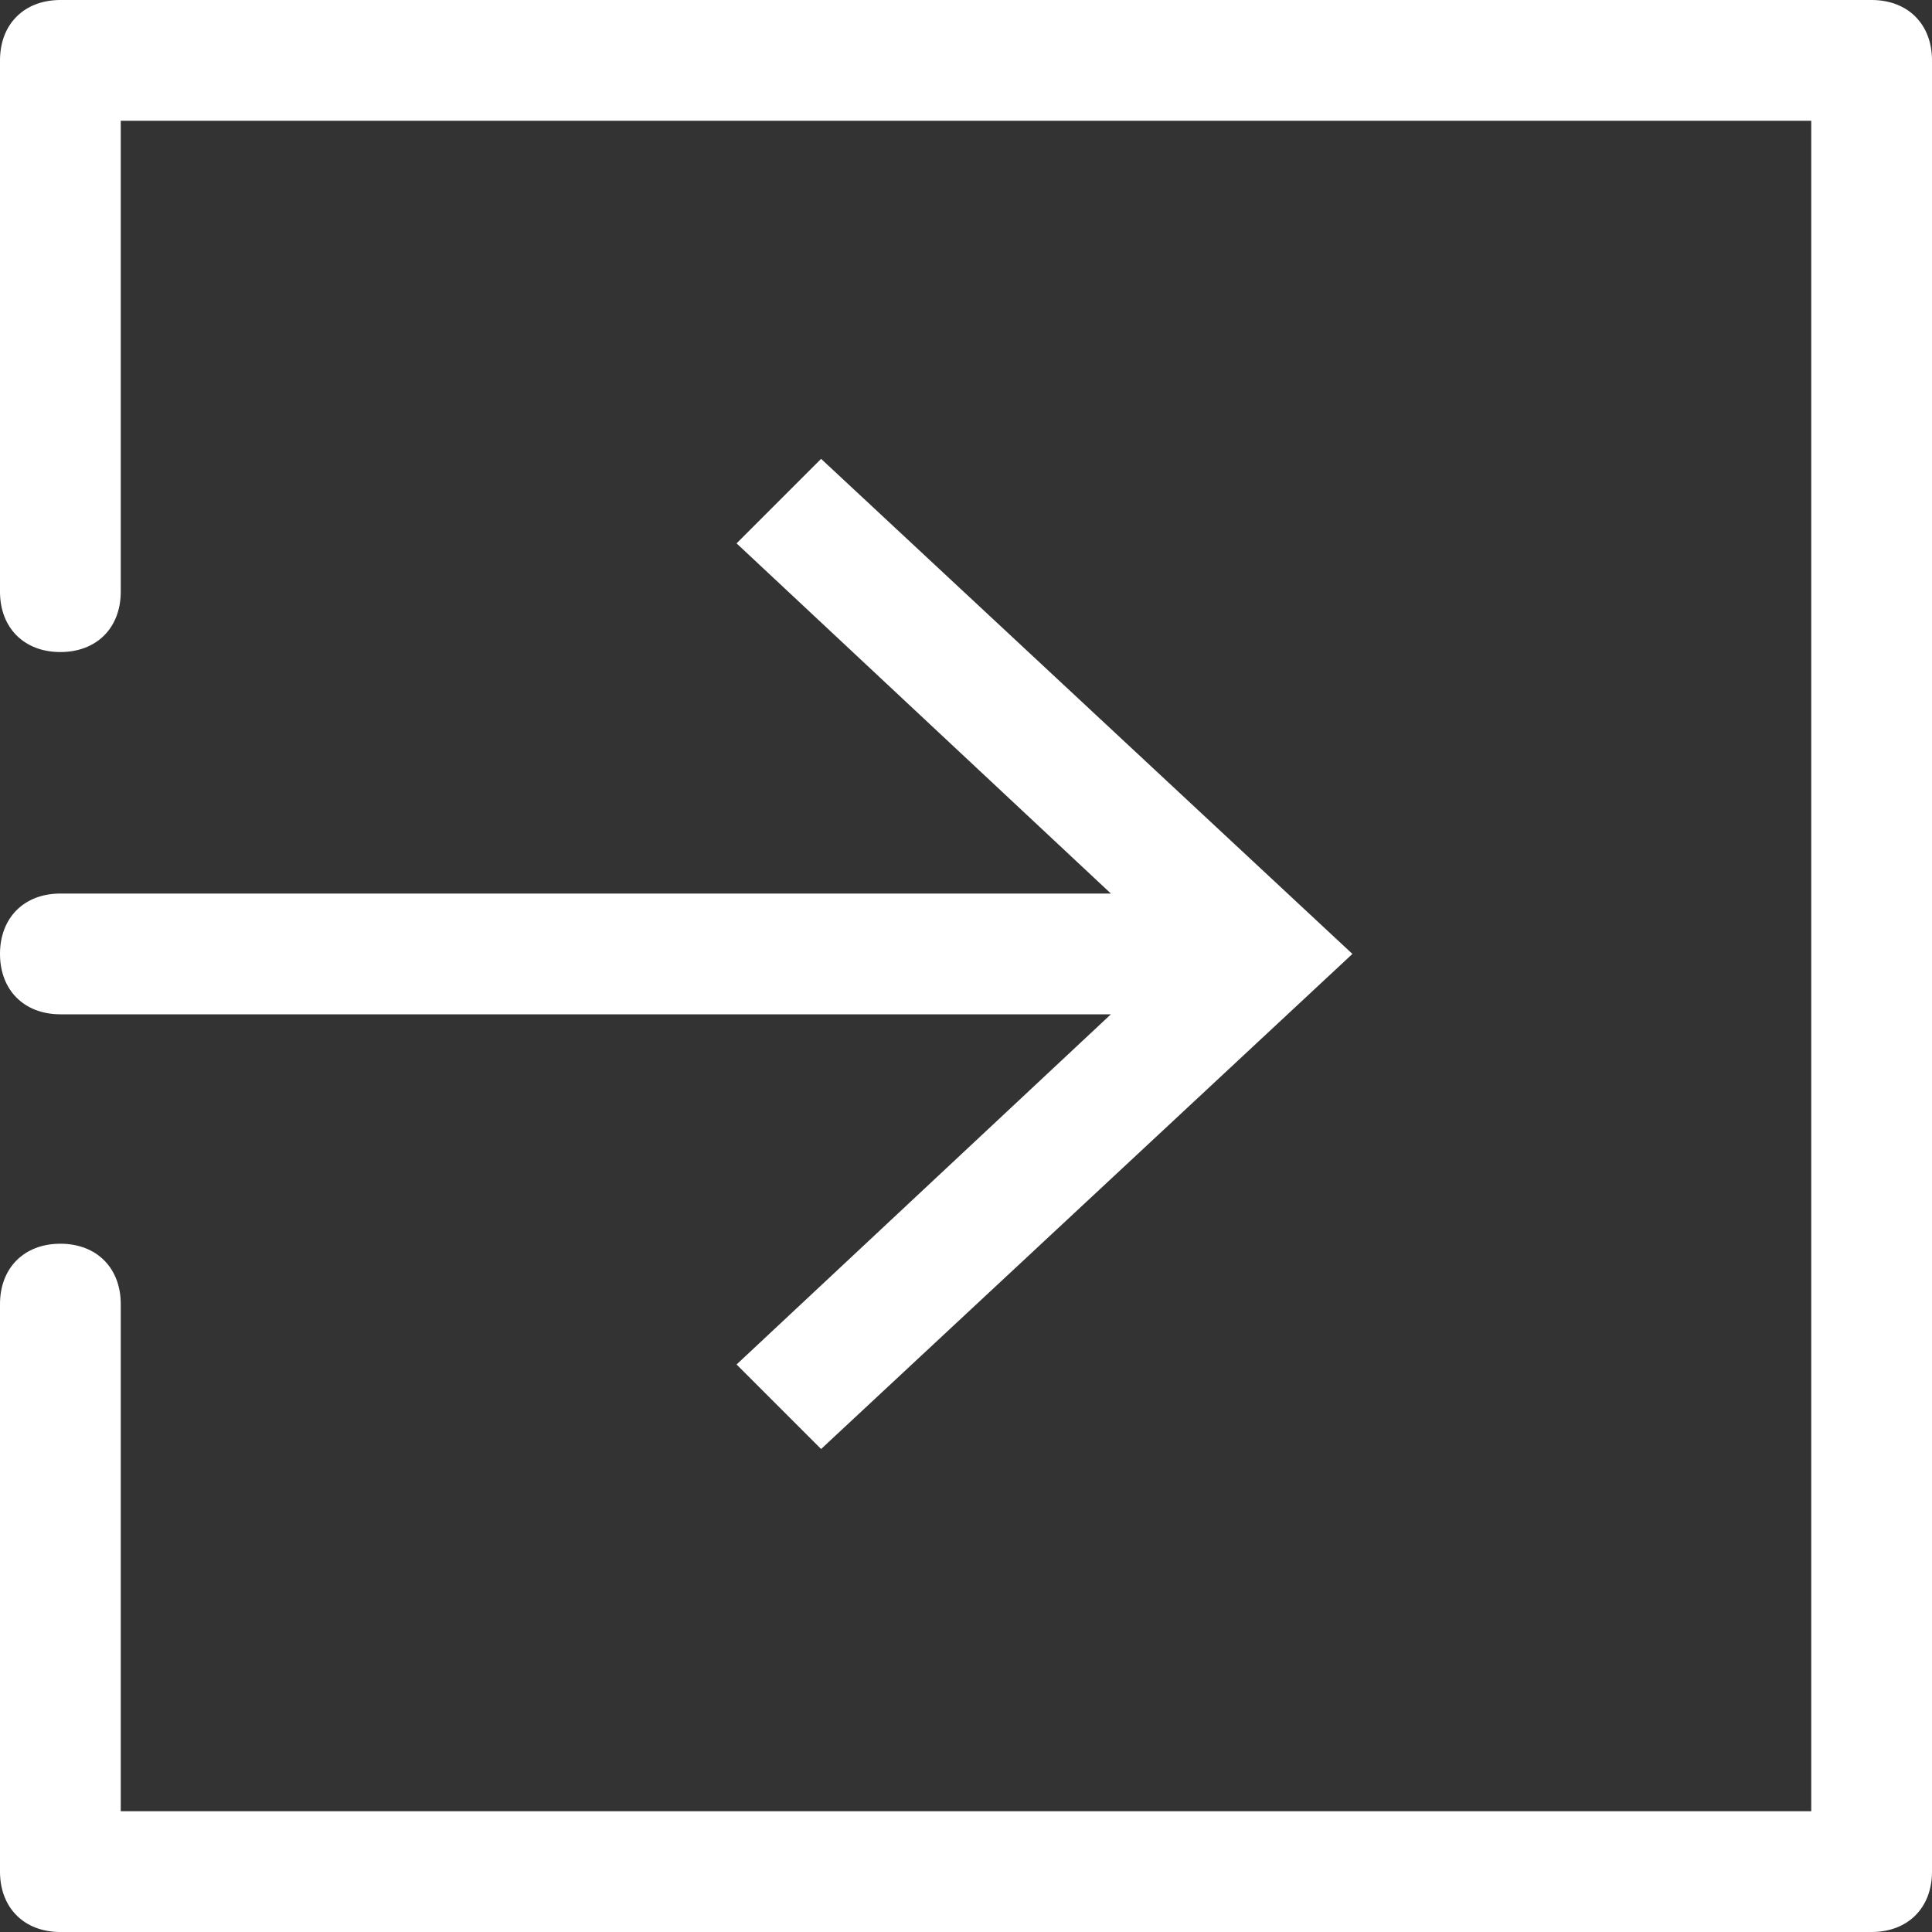<?xml version="1.0" encoding="utf-8"?>
<!-- Generator: Adobe Illustrator 22.1.0, SVG Export Plug-In . SVG Version: 6.00 Build 0)  -->
<svg version="1.1" id="Layer_2" xmlns="http://www.w3.org/2000/svg" xmlns:xlink="http://www.w3.org/1999/xlink" x="0px" y="0px"
	 viewBox="0 0 16 16" style="enable-background:new 0 0 16 16;" xml:space="preserve">
<rect x="0" y="0" width="16" height="16" fill="#333333" stroke="none"/>
<style type="text/css">
	.st0{fill:#fff;}
</style>
<g>
	<path class="st0" d="M0,7.9c0,0.3,0.2,0.5,0.5,0.5h8.7l-3.1,2.9L6.8,12l4.4-4.1L6.8,3.8L6.1,4.5l3.1,2.9H0.5C0.2,7.4,0,7.6,0,7.9z"
		/>
	<path class="st0" d="M15.5,0h-15C0.2,0,0,0.2,0,0.5v4.4c0,0.3,0.2,0.5,0.5,0.5S1,5.2,1,4.9V1h14v14H1v-4.2c0-0.3-0.2-0.5-0.5-0.5
		S0,10.5,0,10.8v4.7C0,15.8,0.2,16,0.5,16h15c0.3,0,0.5-0.2,0.5-0.5v-15C16,0.2,15.8,0,15.5,0z"/>
</g>
</svg>
